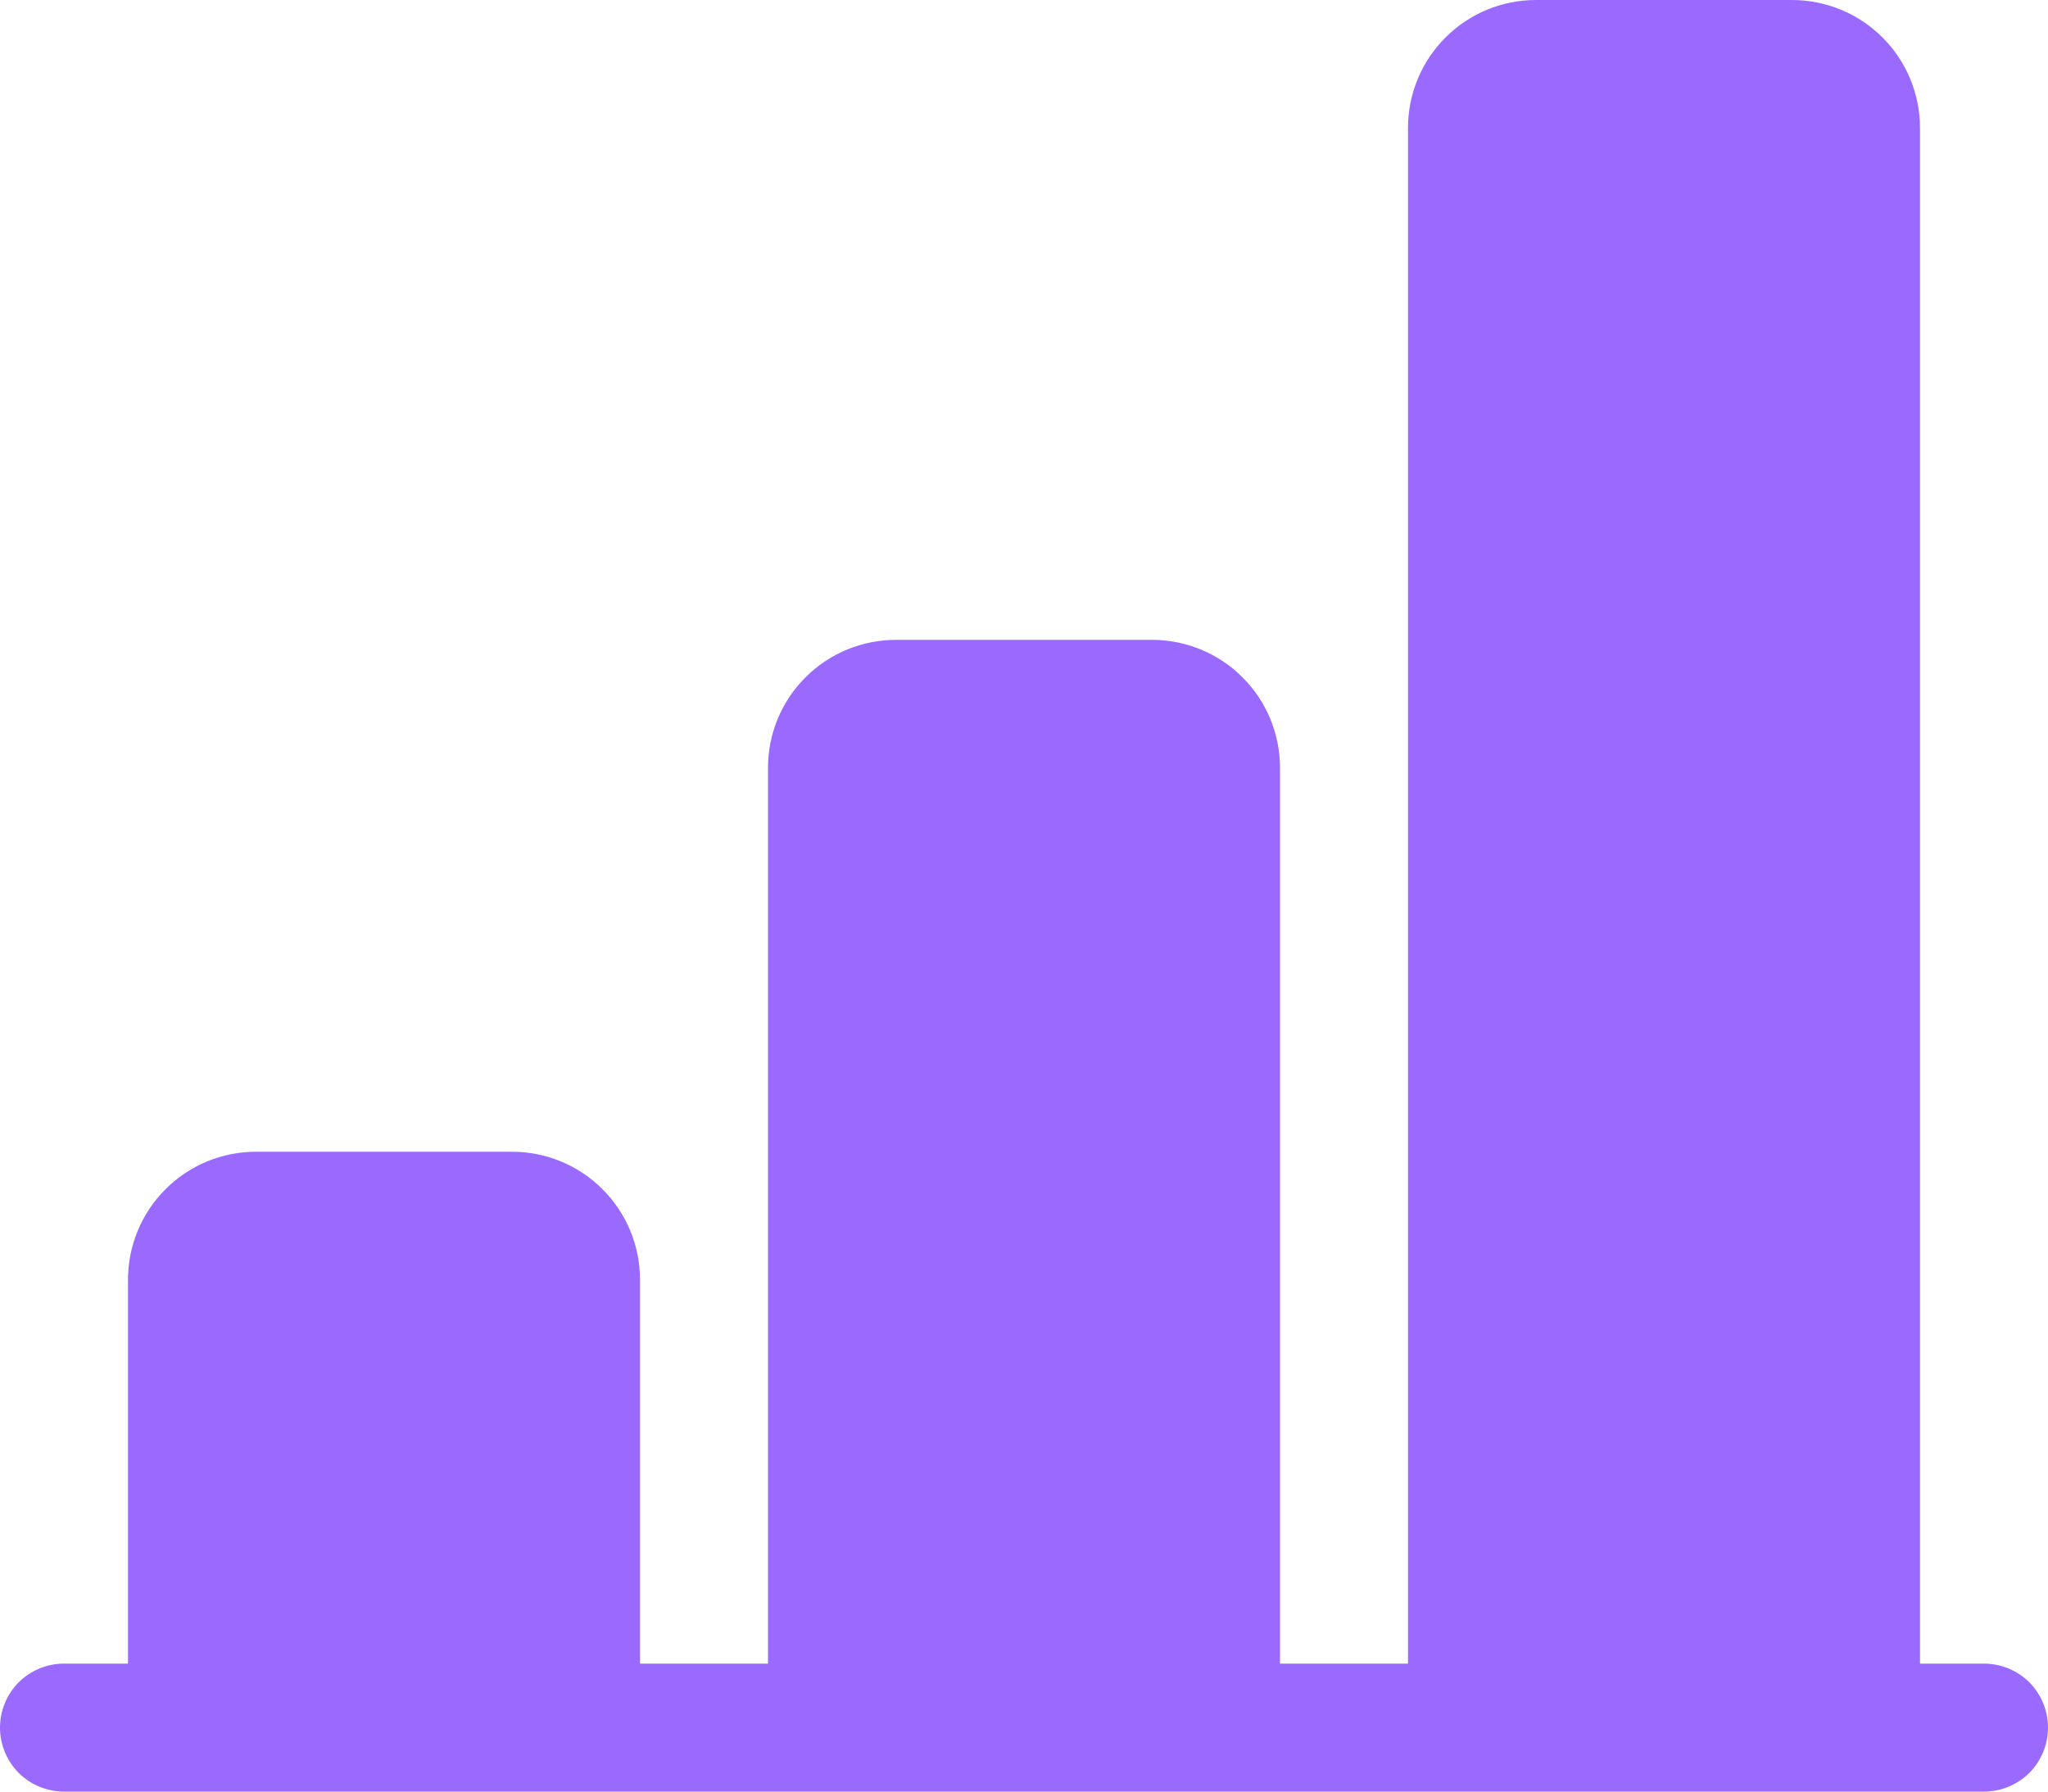<svg width="16" height="14" viewBox="0 0 16 14" fill="none" xmlns="http://www.w3.org/2000/svg">
<path d="M11 1C11 0.735 11.105 0.48 11.293 0.293C11.48 0.105 11.735 0 12 0H14C14.265 0 14.52 0.105 14.707 0.293C14.895 0.48 15 0.735 15 1V13H15.5C15.633 13 15.76 13.053 15.854 13.146C15.947 13.24 16 13.367 16 13.5C16 13.633 15.947 13.76 15.854 13.854C15.76 13.947 15.633 14 15.5 14H0.5C0.367 14 0.24 13.947 0.146 13.854C0.053 13.76 0 13.633 0 13.5C0 13.367 0.053 13.24 0.146 13.146C0.24 13.053 0.367 13 0.5 13H1V10C1 9.735 1.105 9.48 1.293 9.293C1.48 9.105 1.735 9 2 9H4C4.265 9 4.52 9.105 4.707 9.293C4.895 9.48 5 9.735 5 10V13H6V6C6 5.735 6.105 5.48 6.293 5.293C6.48 5.105 6.735 5 7 5H9C9.265 5 9.52 5.105 9.707 5.293C9.895 5.48 10 5.735 10 6V13H11V1Z" fill="#9A6AFF"/>
</svg>
